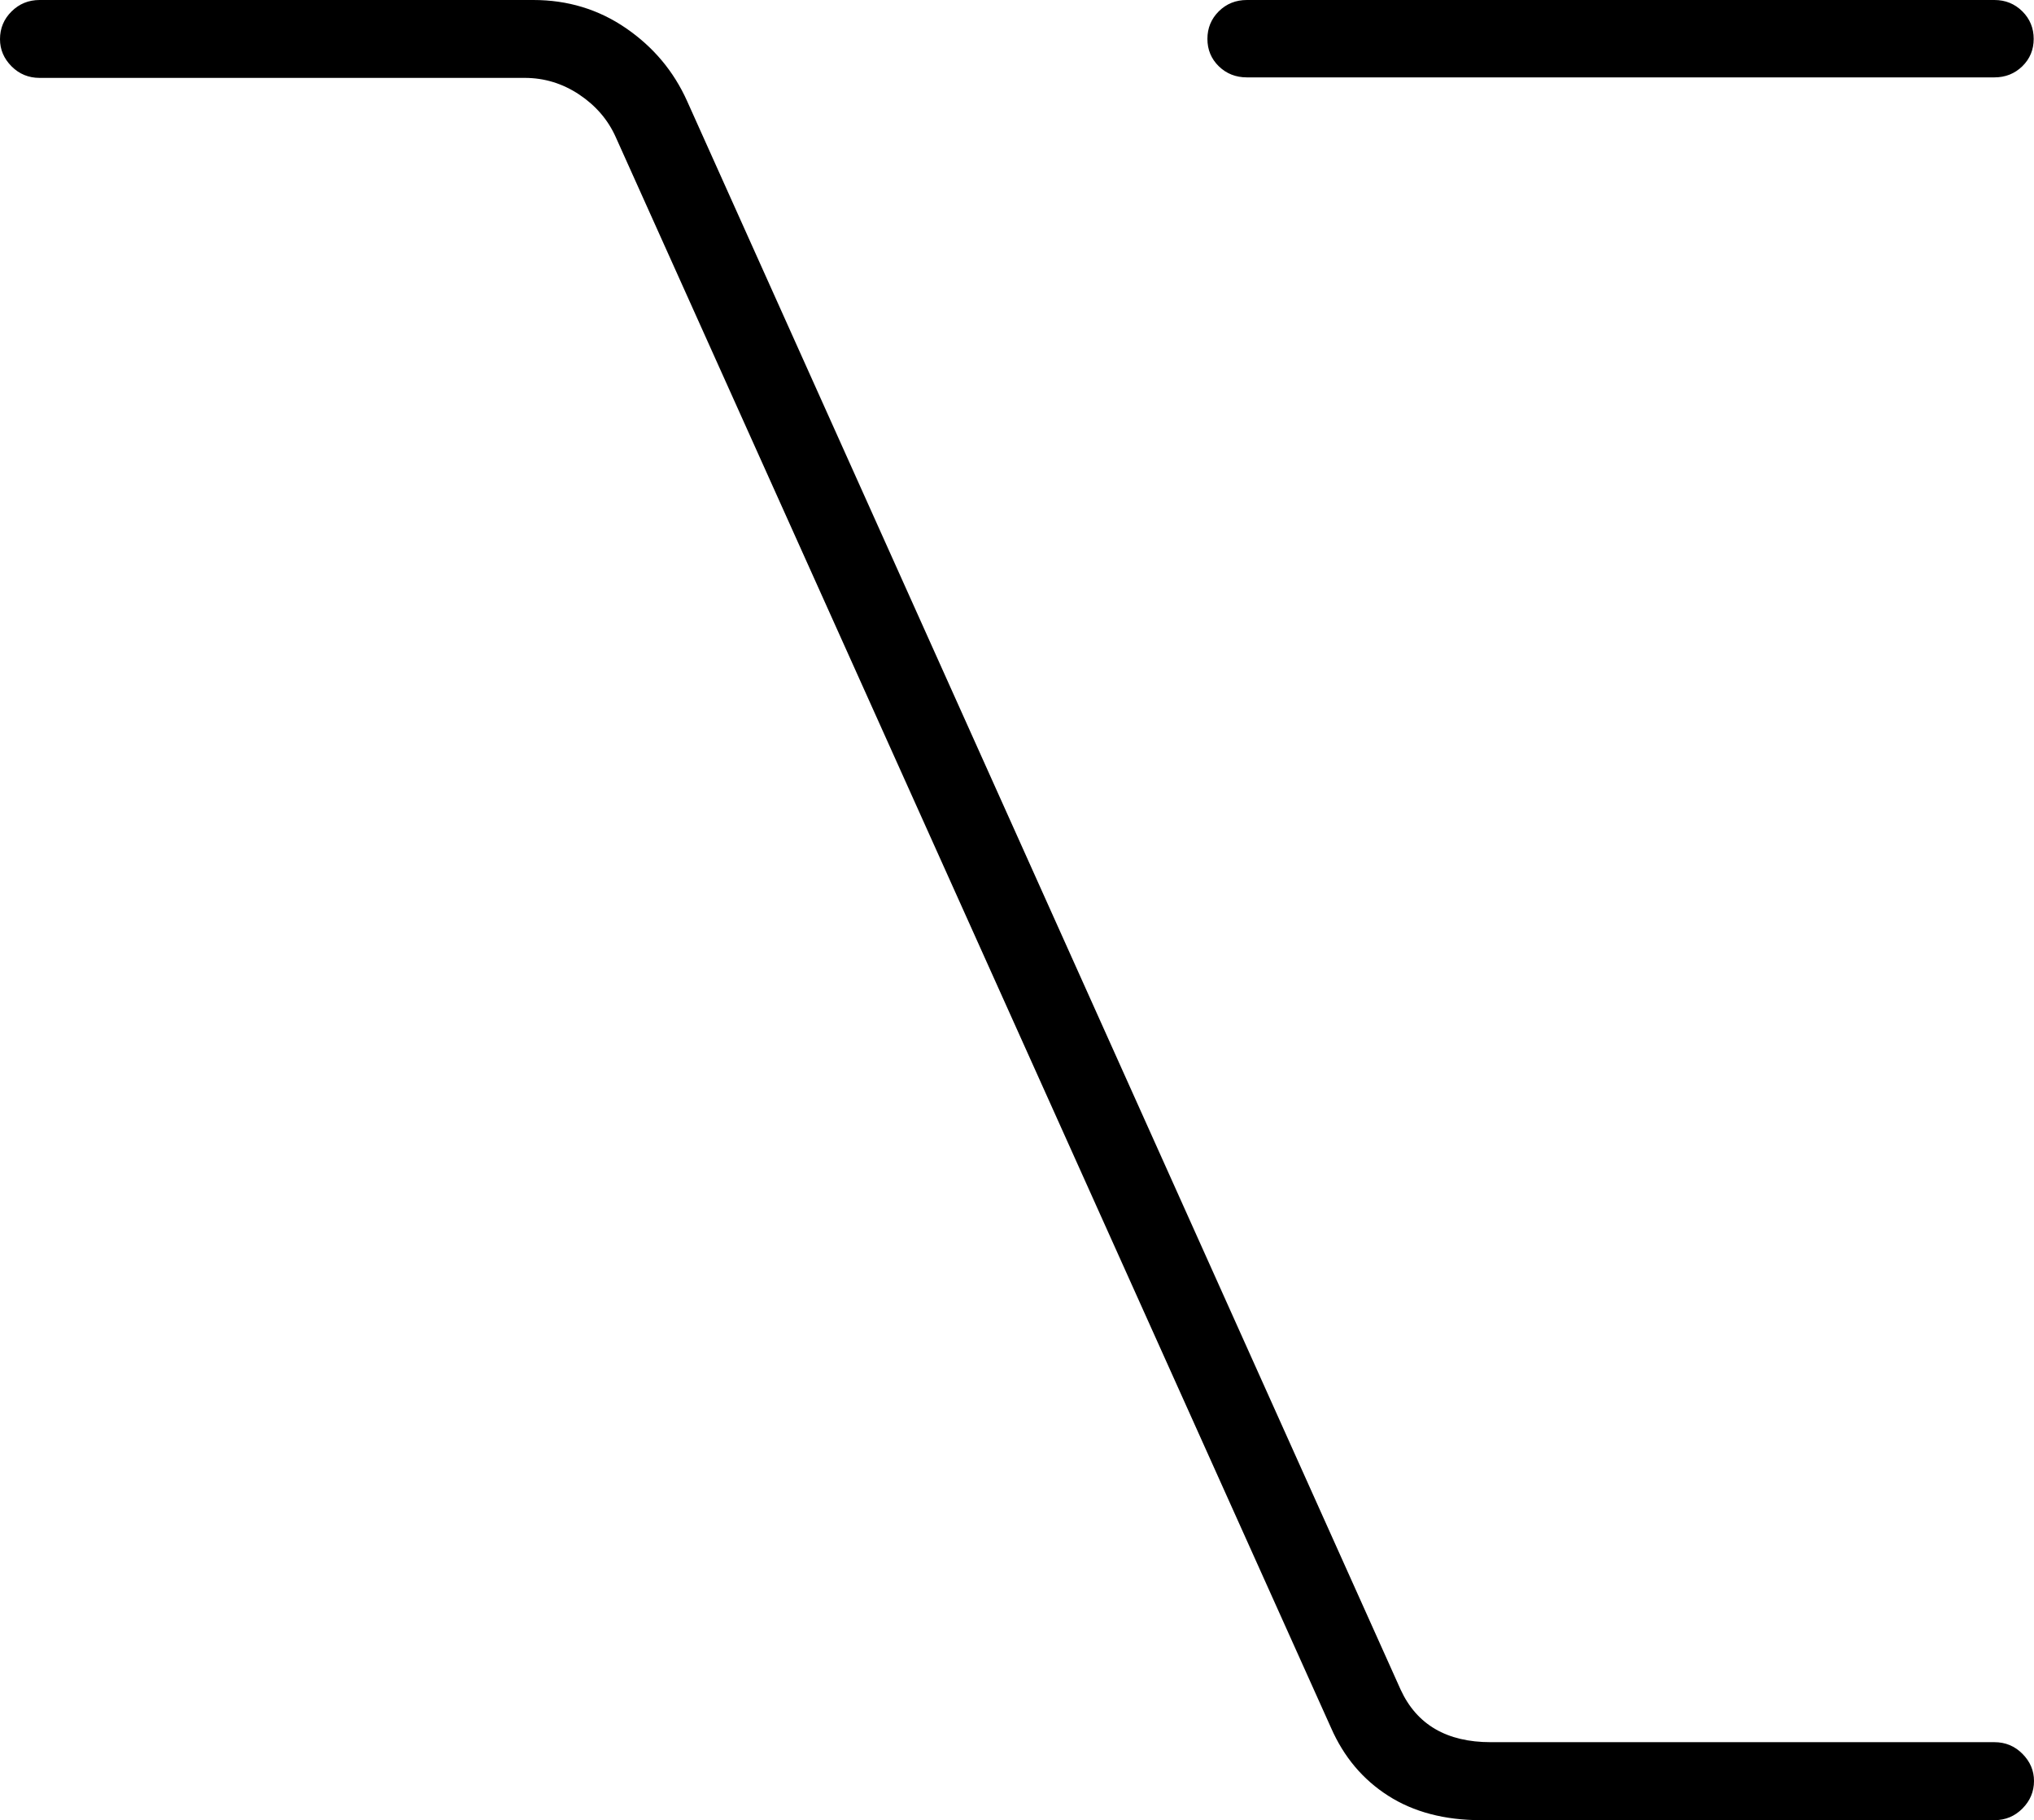 <?xml version="1.0" encoding="UTF-8"?>
<!--Generator: Apple Native CoreSVG 175-->
<!DOCTYPE svg
PUBLIC "-//W3C//DTD SVG 1.1//EN"
       "http://www.w3.org/Graphics/SVG/1.1/DTD/svg11.dtd">
<svg version="1.1" xmlns="http://www.w3.org/2000/svg" xmlns:xlink="http://www.w3.org/1999/xlink" width="20.082" height="17.971">
 <g>
  <rect height="17.971" opacity="0" width="20.082" x="0" y="0"/>
  <path d="M5.266 0L0.391 0Q0.228 0 0.114 0.113Q0 0.226 0 0.387Q0 0.54 0.114 0.655Q0.228 0.769 0.391 0.769L5.18 0.769Q5.471 0.769 5.718 0.933Q5.965 1.098 6.079 1.353L13.141 17.058Q13.33 17.49 13.706 17.73Q14.083 17.971 14.623 17.971L19.691 17.971Q19.854 17.971 19.968 17.856Q20.082 17.741 20.082 17.584Q20.082 17.431 19.968 17.316Q19.854 17.201 19.691 17.201L14.718 17.201Q14.068 17.201 13.829 16.683L6.783 0.996Q6.585 0.556 6.18 0.278Q5.775 0 5.266 0ZM19.691 0L12.311 0Q12.146 0 12.033 0.112Q11.921 0.224 11.921 0.384Q11.921 0.544 12.033 0.654Q12.146 0.764 12.311 0.764L19.691 0.764Q19.854 0.764 19.967 0.654Q20.079 0.544 20.079 0.384Q20.079 0.224 19.967 0.112Q19.854 0 19.691 0Z" fill="#000000"/>
 </g>
</svg>
